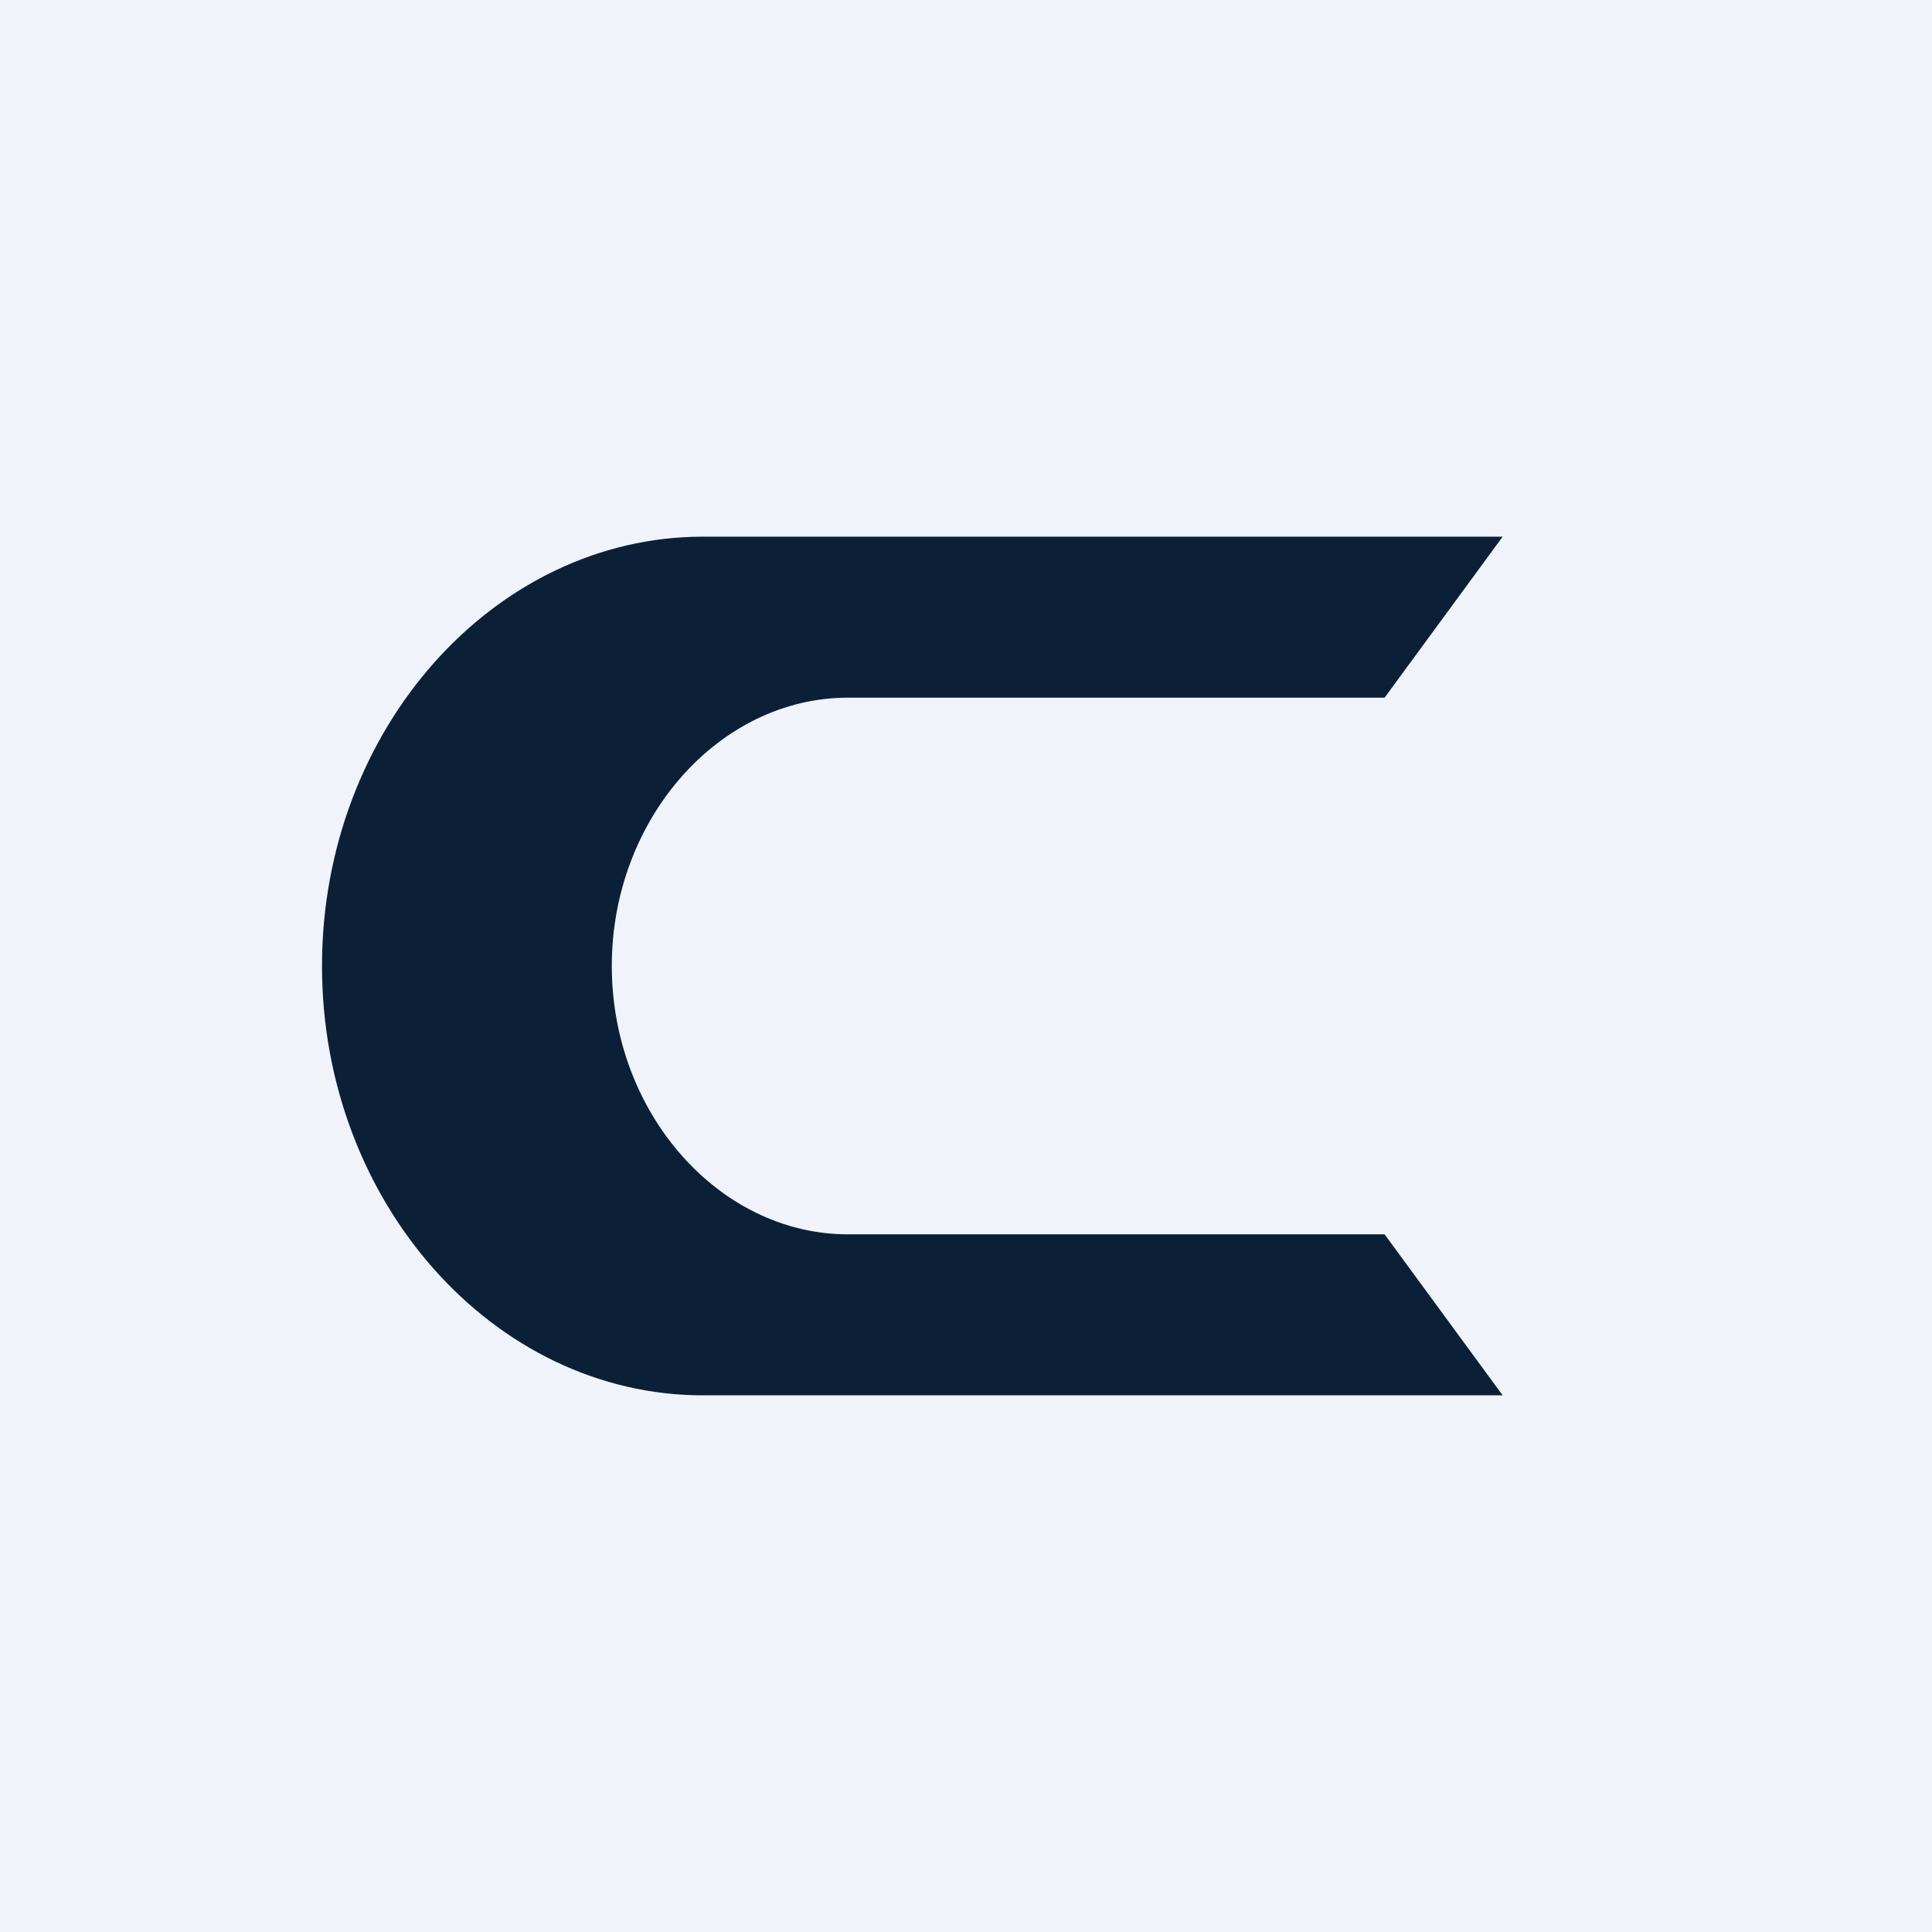 <!-- by TradingView --><svg width="18" height="18" viewBox="0 0 18 18" xmlns="http://www.w3.org/2000/svg"><path fill="#F0F3FA" d="M0 0h18v18H0z"/><path d="M6.55 5C4.6 5 3 6.8 3 9s1.6 4 3.55 4H14l-1.1-1.5h-5c-1.2 0-2.2-1.13-2.2-2.5s1-2.5 2.2-2.5h5L14 5H6.55Z" fill="#0B2037"/></svg>